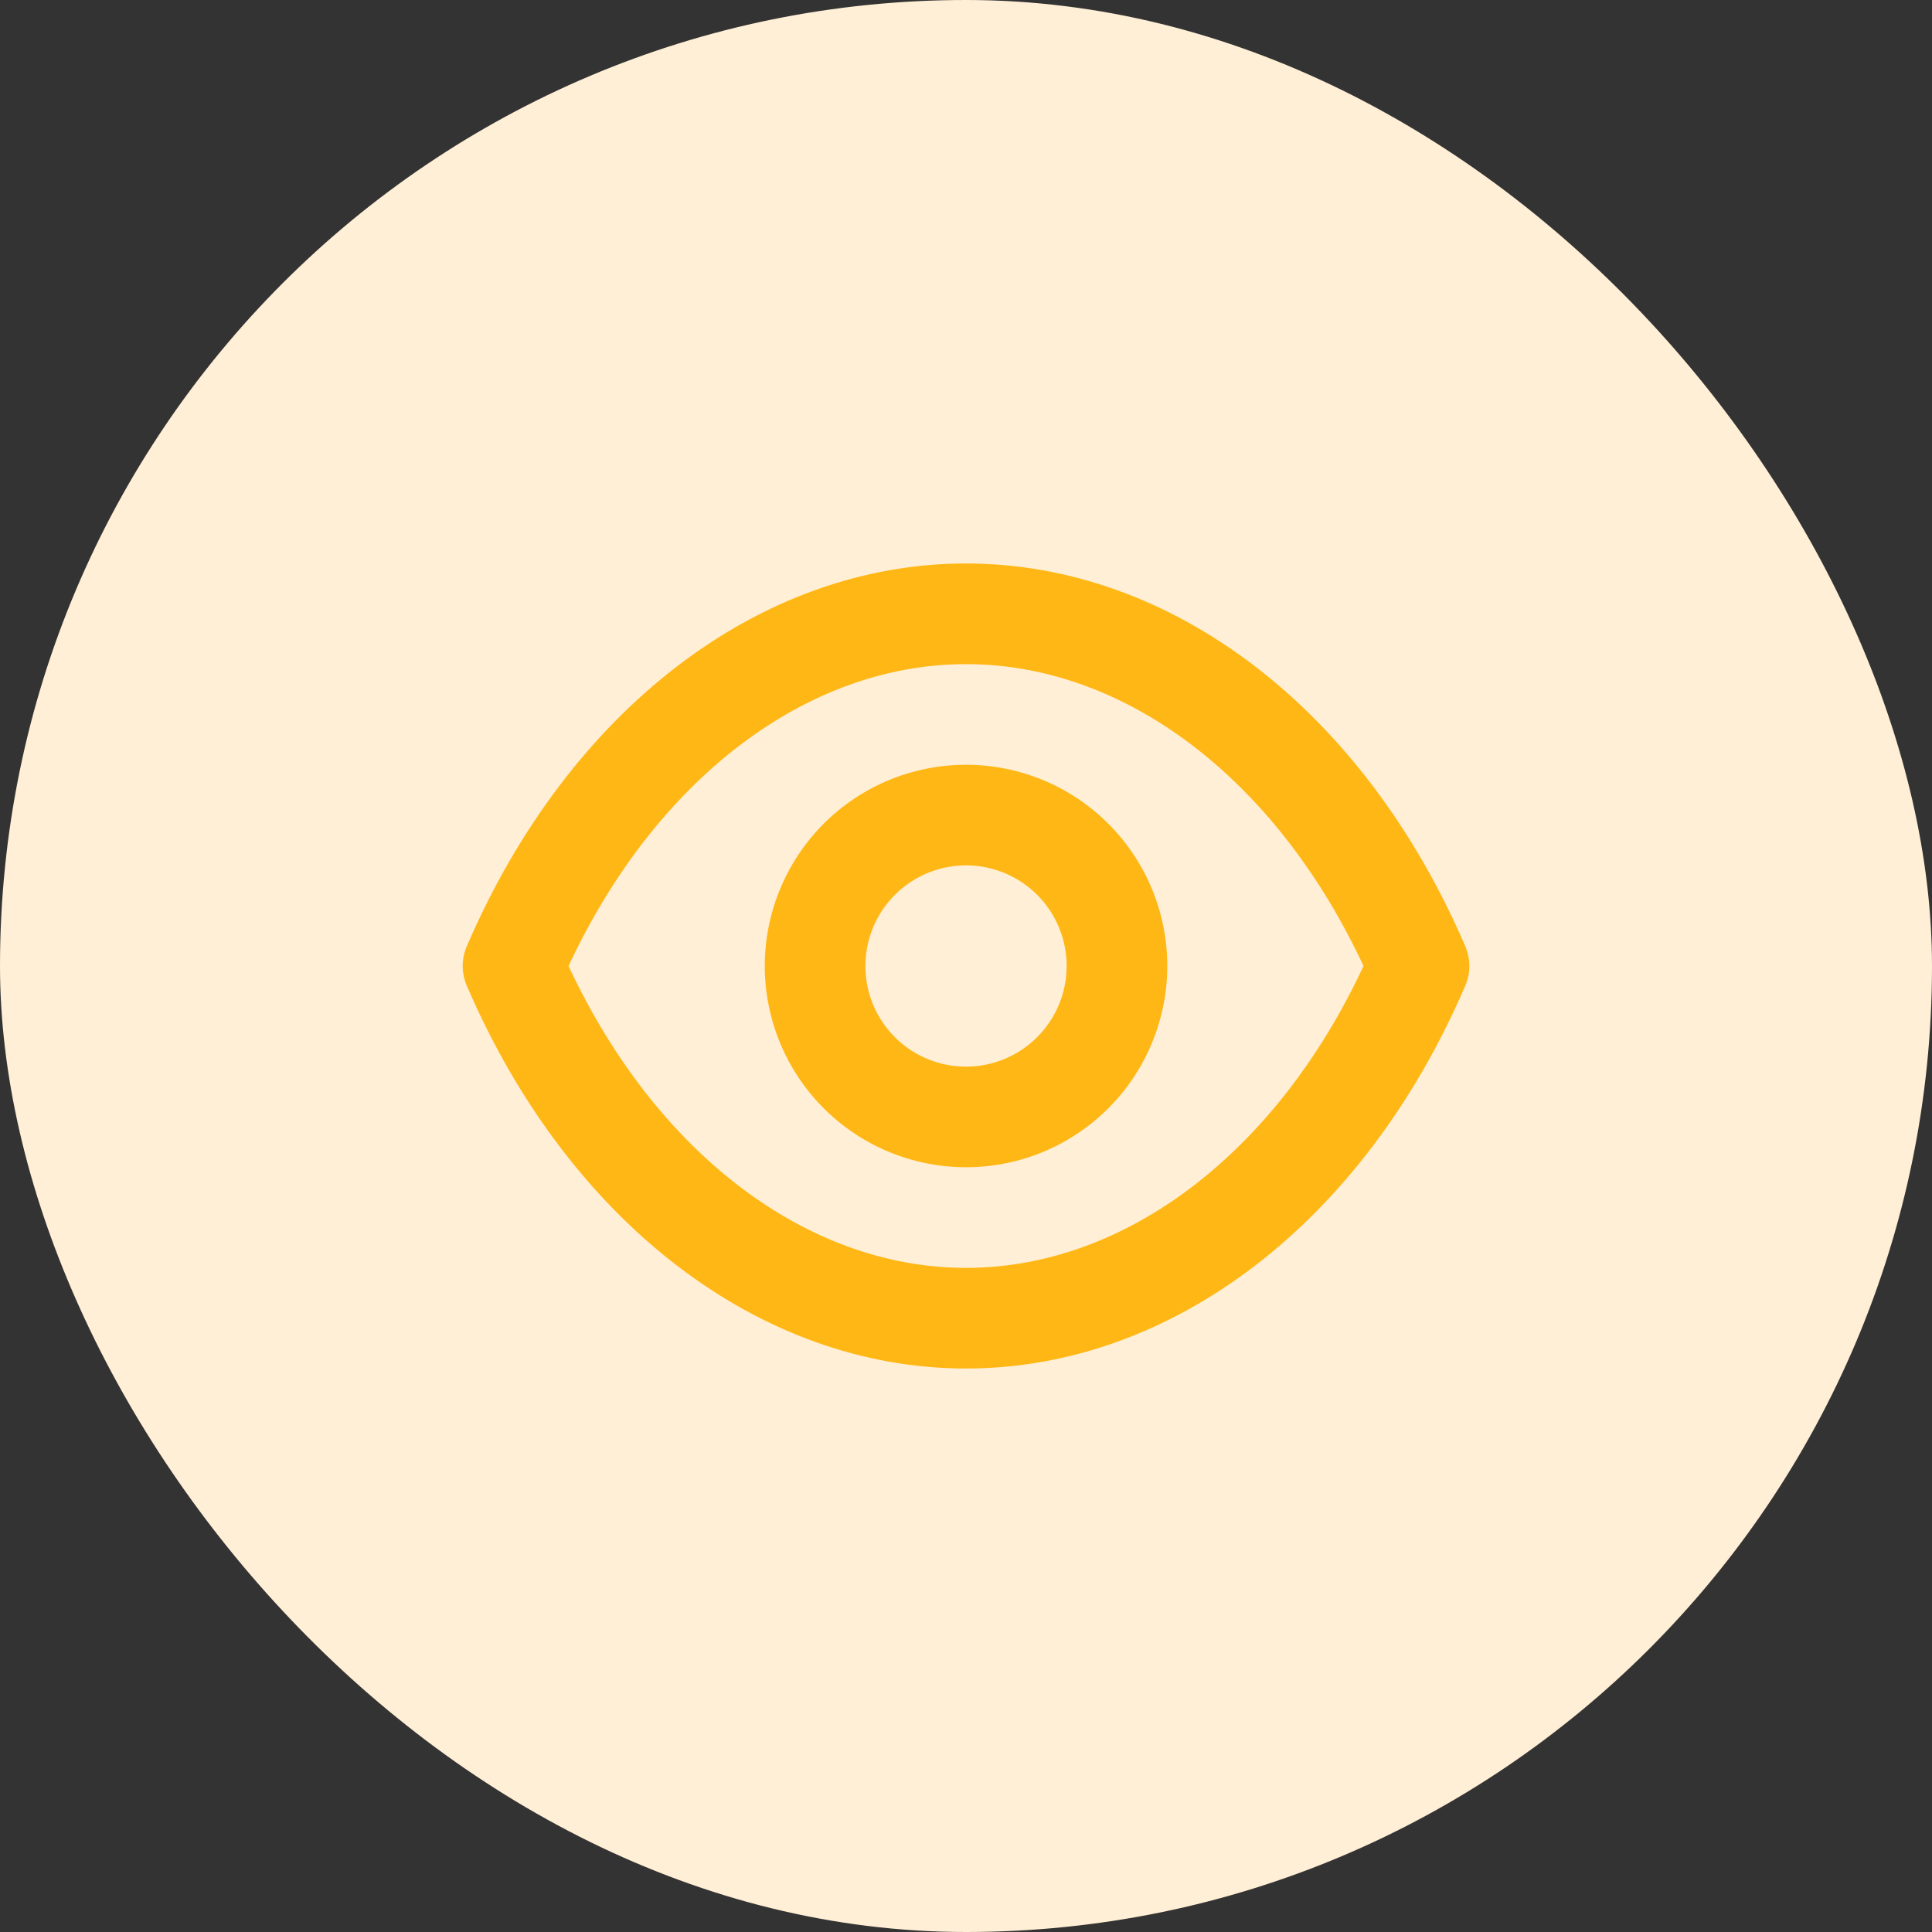 <svg width="32" height="32" viewBox="0 0 32 32" fill="none" xmlns="http://www.w3.org/2000/svg">
<rect x="0" y="0" width="32" height="32" fill="#333333" stroke="none"/>
<rect width="32" height="32" rx="16" fill="#FFEFD6"/>
<path d="M24.267 15.667C22.584 11.758 19.417 9.333 16 9.333C12.584 9.333 9.417 11.758 7.734 15.667C7.688 15.772 7.664 15.885 7.664 16C7.664 16.115 7.688 16.228 7.734 16.333C9.417 20.242 12.584 22.667 16 22.667C19.417 22.667 22.584 20.242 24.267 16.333C24.313 16.228 24.337 16.115 24.337 16C24.337 15.885 24.313 15.772 24.267 15.667ZM16 21C13.359 21 10.859 19.092 9.417 16C10.859 12.908 13.359 11 16 11C18.642 11 21.142 12.908 22.584 16C21.142 19.092 18.642 21 16 21ZM16 12.667C15.341 12.667 14.697 12.862 14.148 13.228C13.6 13.595 13.173 14.115 12.921 14.724C12.668 15.334 12.602 16.004 12.731 16.65C12.86 17.297 13.177 17.891 13.643 18.357C14.11 18.823 14.703 19.141 15.35 19.269C15.997 19.398 16.667 19.332 17.276 19.08C17.885 18.827 18.406 18.4 18.772 17.852C19.138 17.304 19.334 16.659 19.334 16C19.334 15.116 18.982 14.268 18.357 13.643C17.732 13.018 16.884 12.667 16 12.667ZM16 17.667C15.671 17.667 15.348 17.569 15.074 17.386C14.8 17.203 14.587 16.942 14.46 16.638C14.334 16.333 14.301 15.998 14.366 15.675C14.43 15.352 14.589 15.055 14.822 14.822C15.055 14.588 15.352 14.43 15.675 14.365C15.998 14.301 16.334 14.334 16.638 14.46C16.943 14.586 17.203 14.8 17.386 15.074C17.569 15.348 17.667 15.67 17.667 16C17.667 16.442 17.491 16.866 17.179 17.178C16.866 17.491 16.442 17.667 16 17.667Z" fill="#FFB715"/>
</svg>
